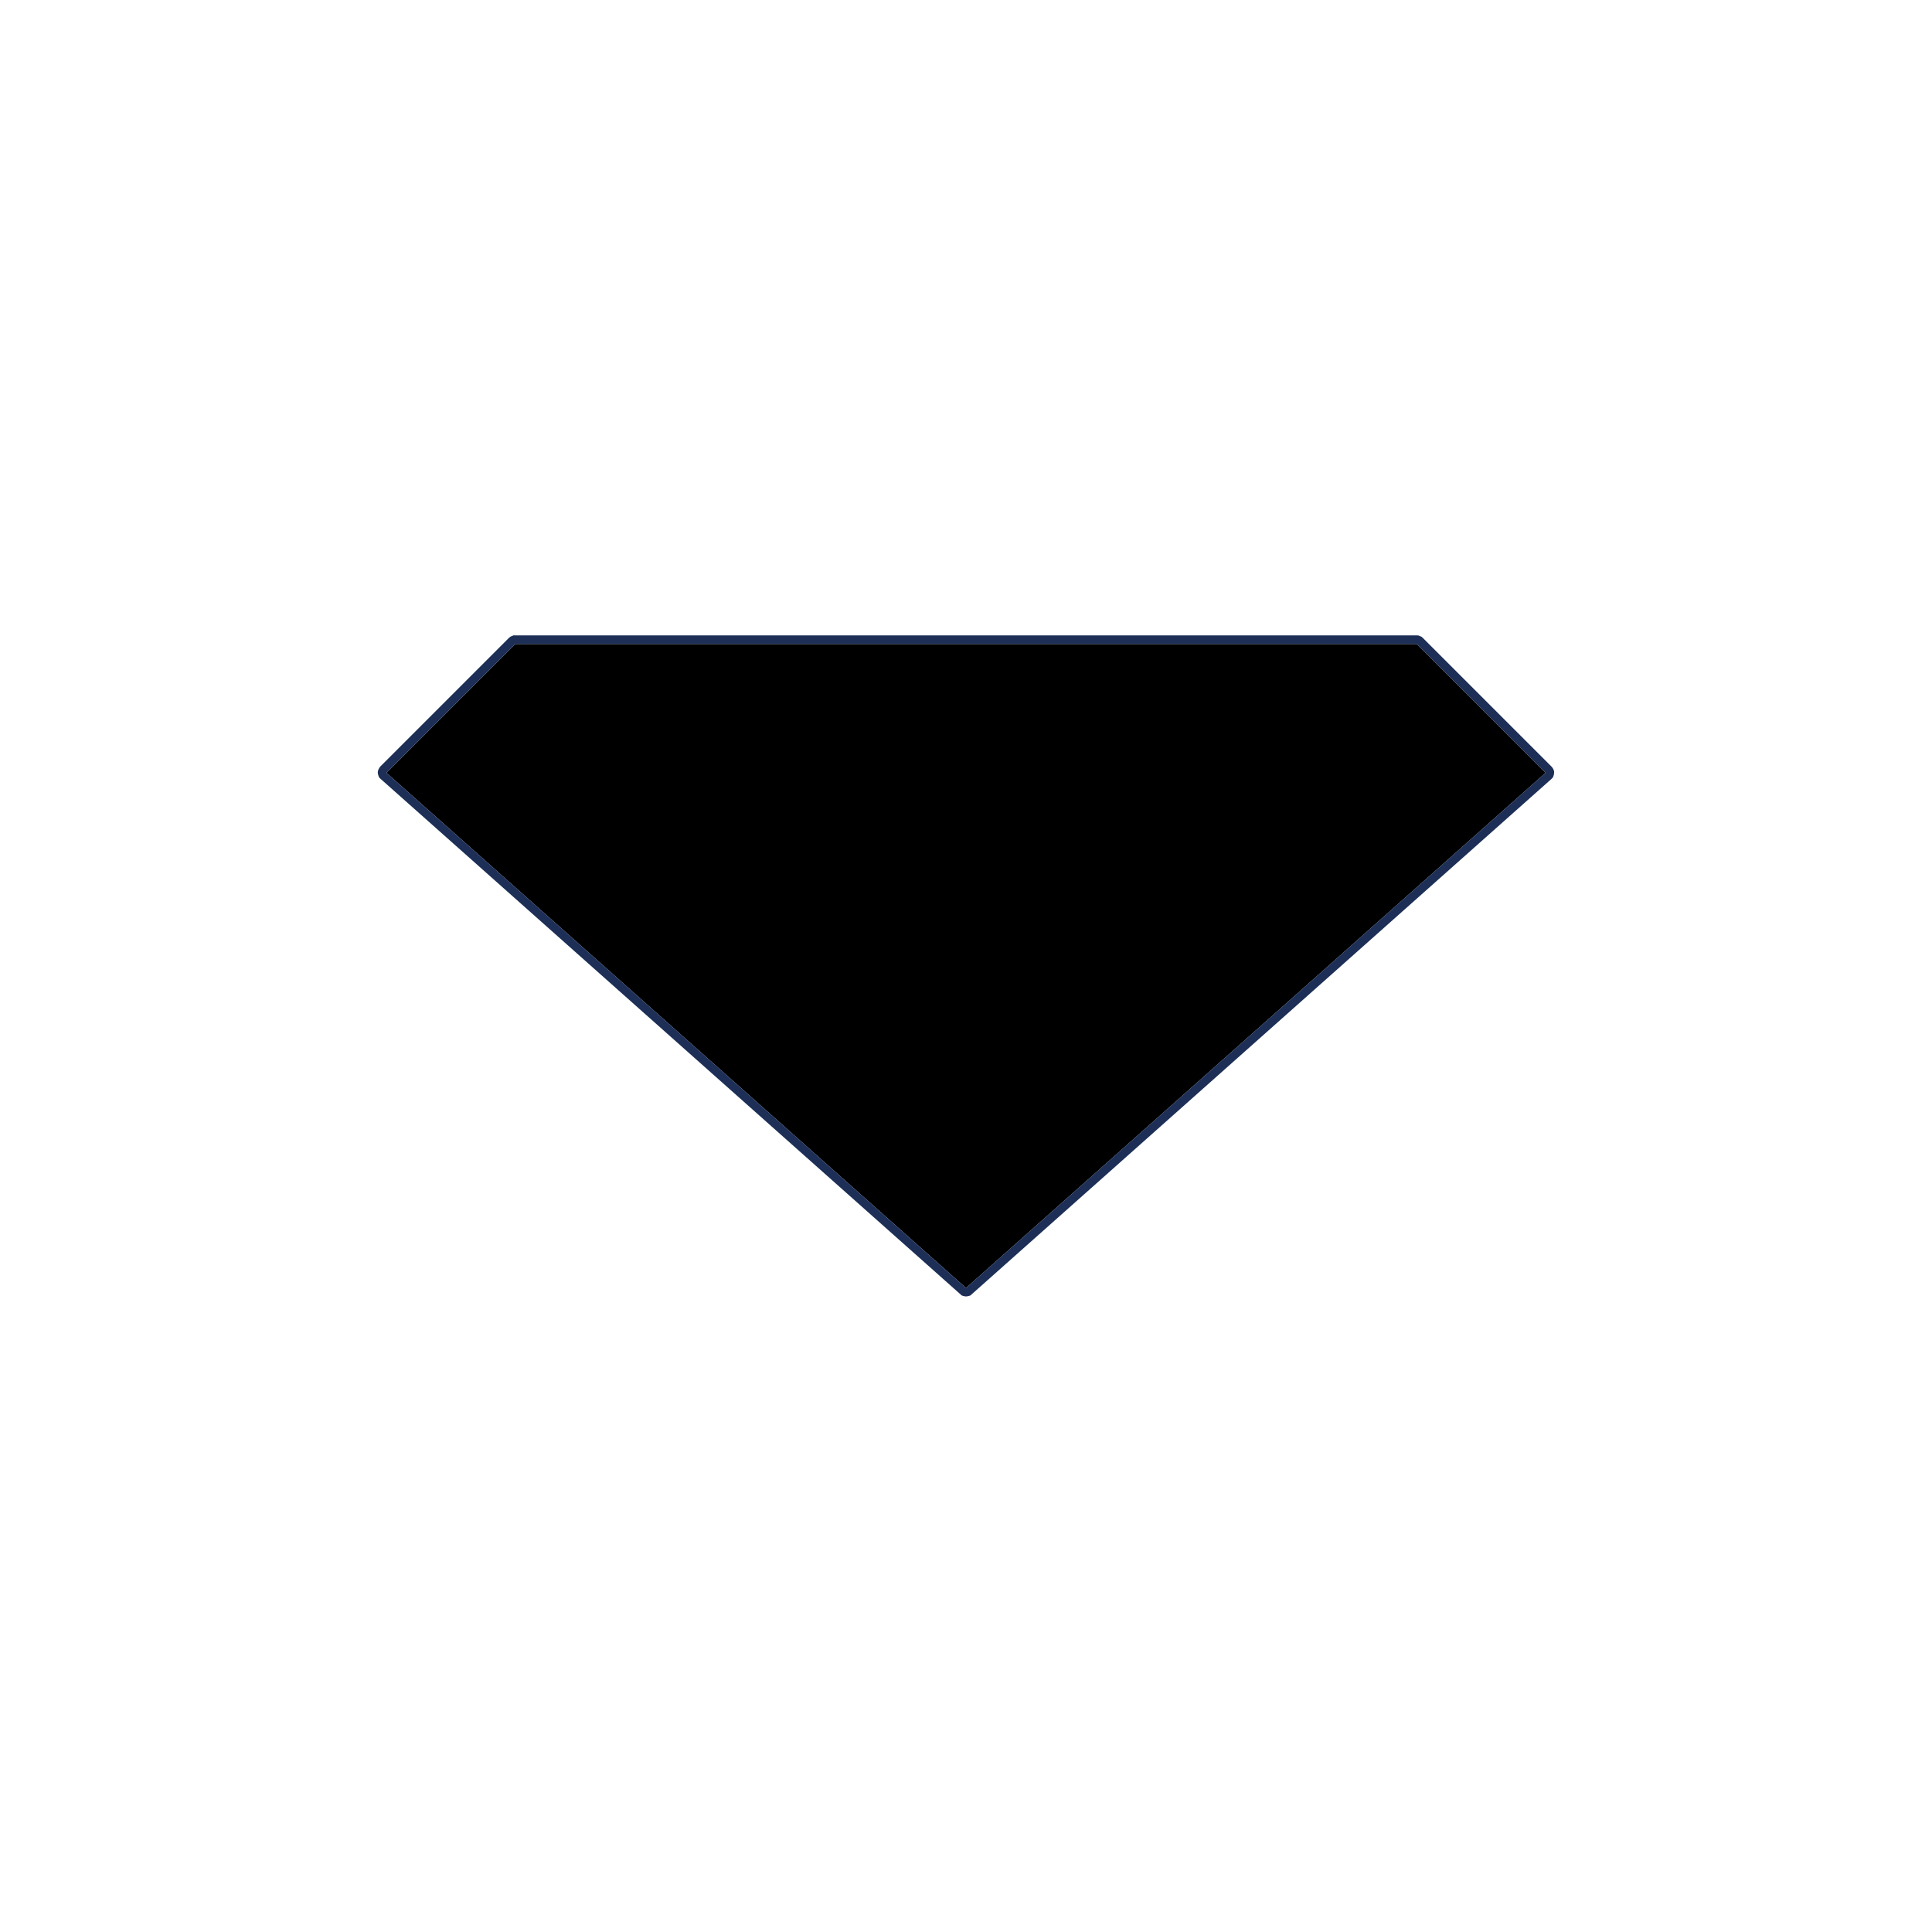 <svg width="15" height="15" xmlns="http://www.w3.org/2000/svg" fill-rule="evenodd" clip-rule="evenodd" stroke-linejoin="round" stroke-miterlimit="2"><path d="M3 6l1-1h7l1 1-4.5 4L3 6z"/><path d="M11.013 4.934l.012.005.012.005.01.009 1 1 .008.01.007.013.004.013V6l-.002.015-.004.013-.006.011-.01.01-4.5 4-.01.009-.013.004-.015.003h-.012l-.015-.003-.012-.004-.01-.009-4.5-4-.011-.01-.006-.011-.004-.013L2.933 6l.001-.012.004-.013.007-.013.007-.01 1-1 .011-.009.012-.005.012-.005L4 4.933h7l.013.001zM4 5L3 6l4.5 4L12 6l-1-1H4z" fill="#1d2f56"/></svg>